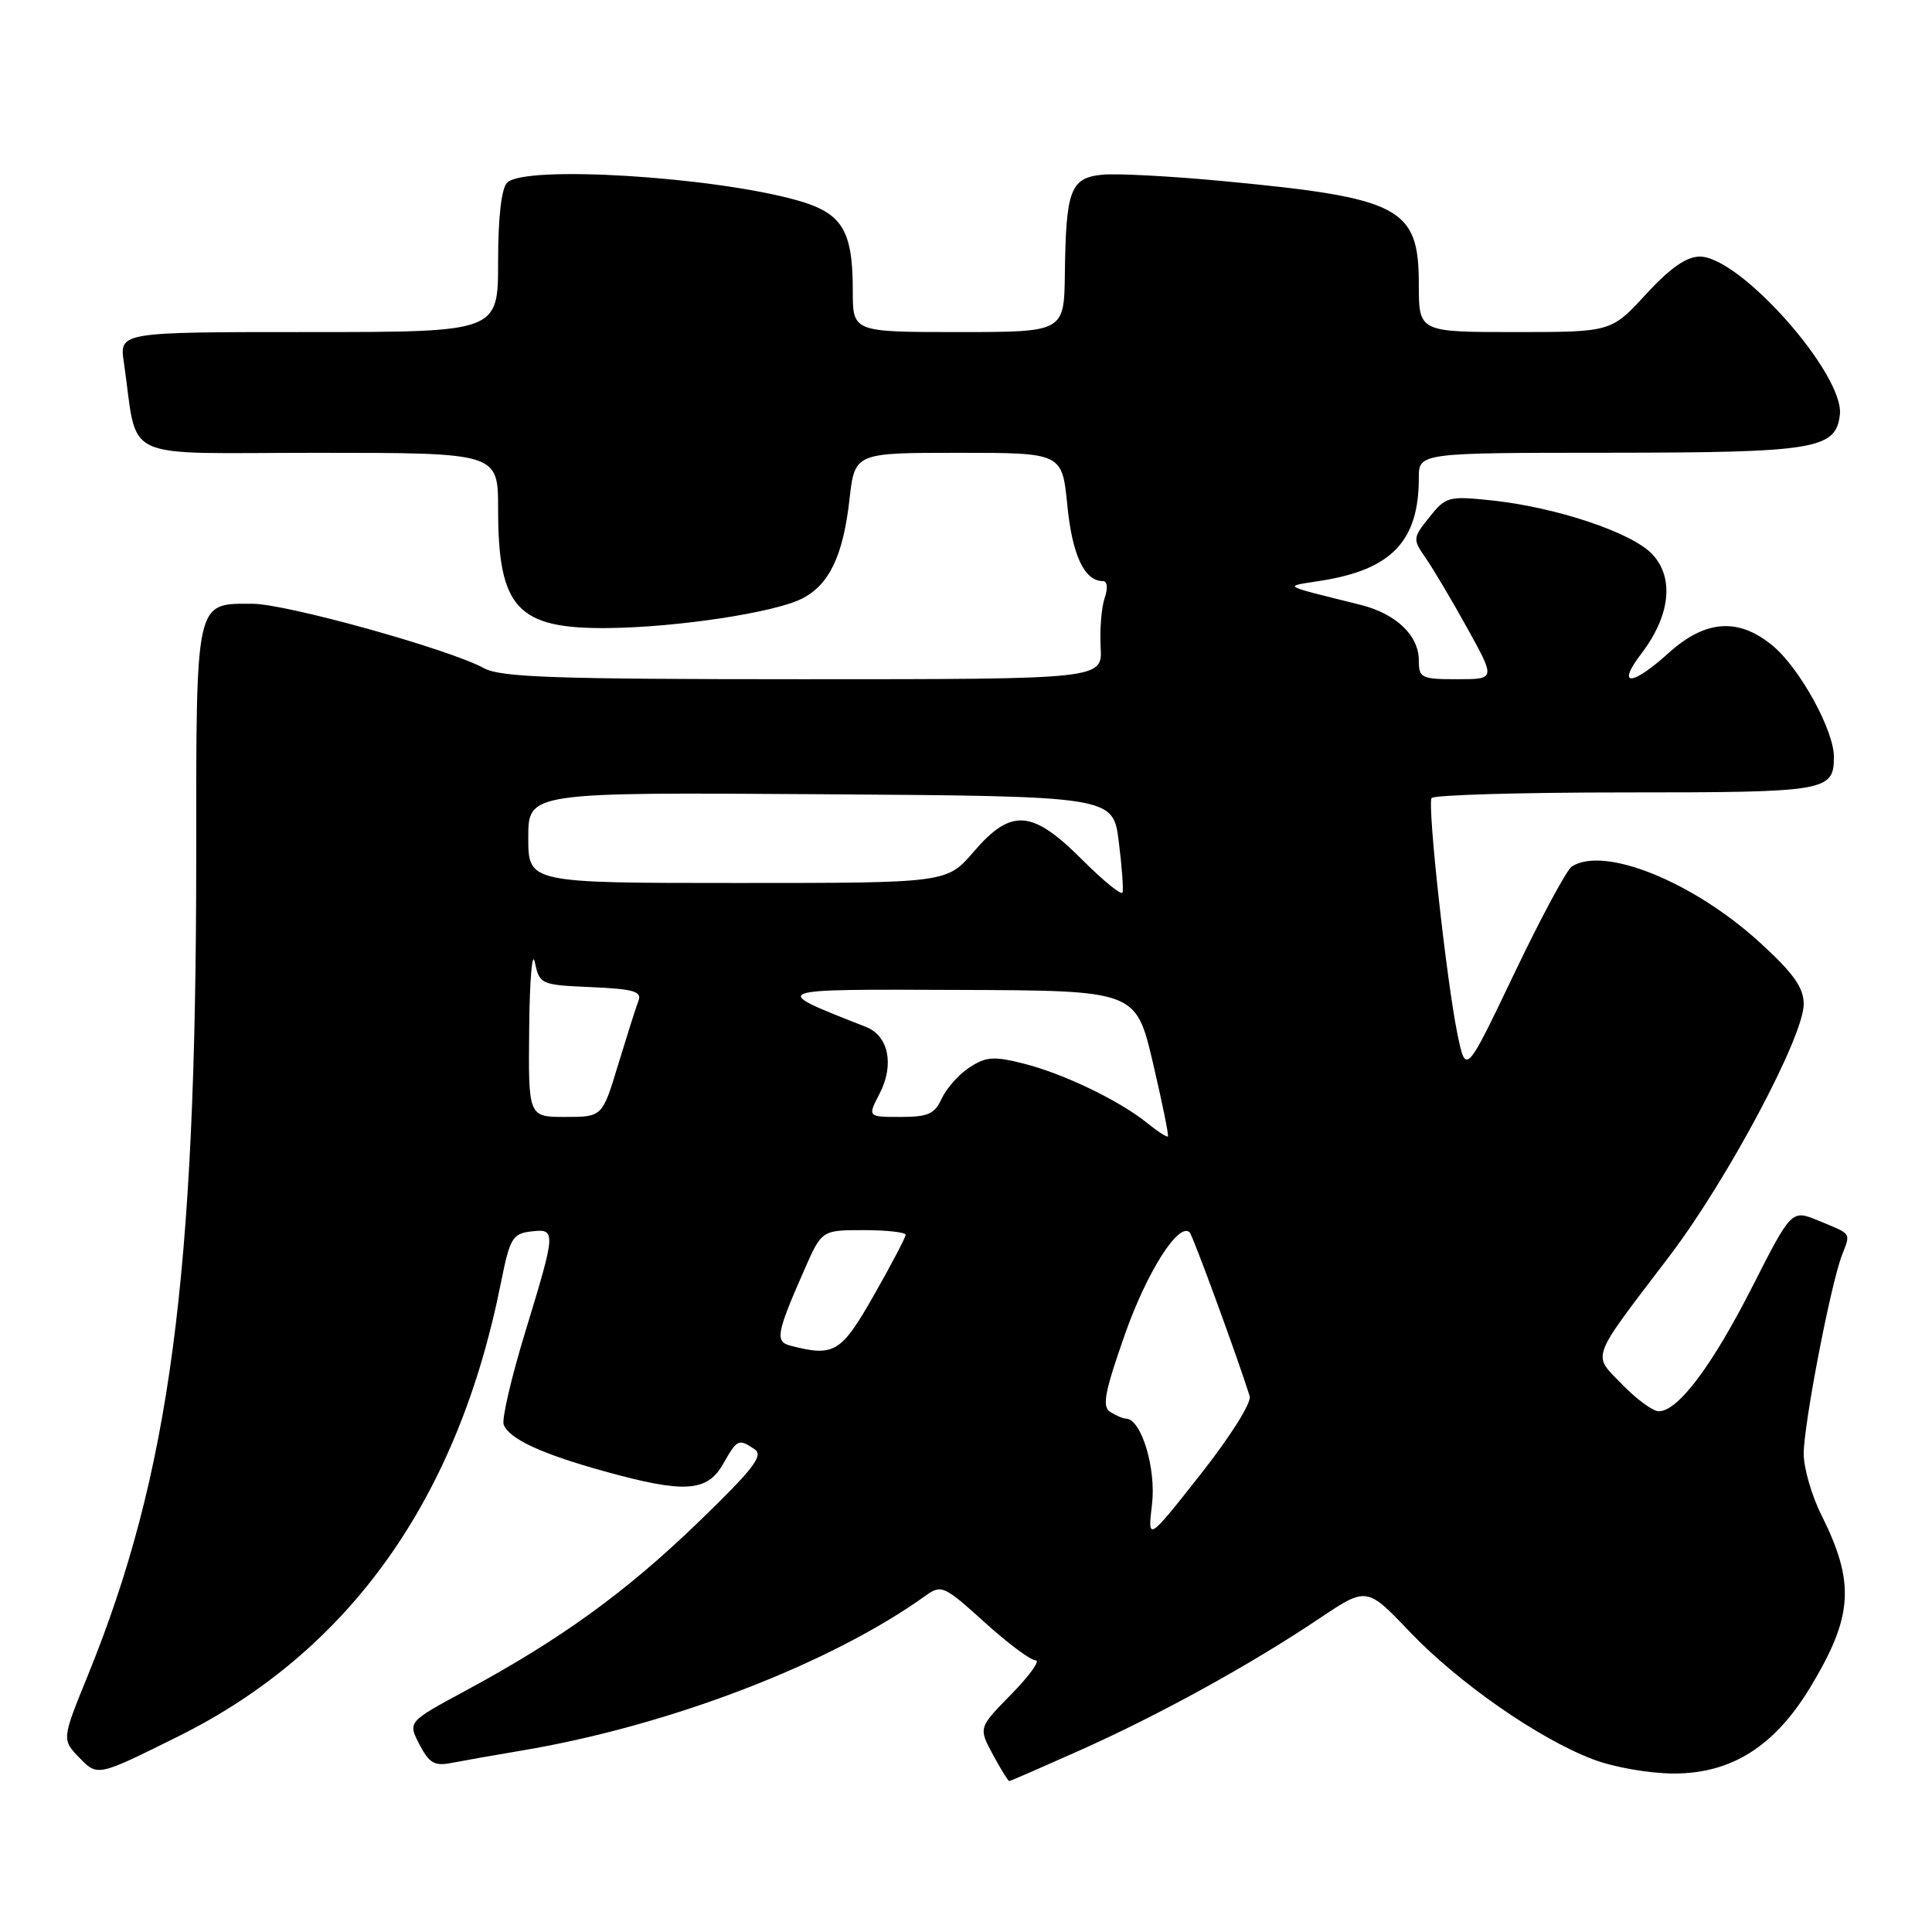 <?xml version="1.0" encoding="UTF-8" standalone="no"?>
<!DOCTYPE svg PUBLIC "-//W3C//DTD SVG 1.1//EN" "http://www.w3.org/Graphics/SVG/1.1/DTD/svg11.dtd" >
<svg xmlns="http://www.w3.org/2000/svg" xmlns:xlink="http://www.w3.org/1999/xlink" version="1.1" viewBox="0 0 256 256">
 <g >
 <path fill="currentColor"
d=" M 143.25 231.86 C 153.81 227.12 165.64 220.61 174.80 214.47 C 181.10 210.25 181.10 210.25 186.77 216.19 C 193.25 222.99 203.86 230.38 211.08 233.12 C 213.86 234.18 218.57 235.00 221.84 235.00 C 229.43 235.00 235.14 231.39 239.85 223.61 C 245.55 214.19 245.84 209.76 241.36 200.78 C 240.06 198.19 239.00 194.53 239.00 192.64 C 239.00 188.75 242.54 170.33 244.06 166.35 C 245.23 163.28 245.45 163.60 240.95 161.74 C 237.39 160.27 237.39 160.27 232.15 170.58 C 226.83 181.03 222.34 187.00 219.79 187.00 C 219.02 187.00 216.85 185.41 214.96 183.46 C 210.96 179.33 210.53 180.49 221.25 166.39 C 228.90 156.31 239.00 137.35 239.00 133.06 C 239.00 130.86 237.68 129.00 233.25 124.94 C 224.40 116.85 212.60 112.06 208.28 114.81 C 207.61 115.23 204.17 121.62 200.64 129.01 C 194.23 142.43 194.23 142.43 193.11 136.97 C 191.67 129.94 189.12 106.73 189.69 105.75 C 189.92 105.34 201.48 105.00 215.36 105.00 C 242.10 105.00 243.00 104.85 243.00 100.27 C 243.00 96.78 238.52 88.62 234.97 85.63 C 230.43 81.81 226.02 82.09 221.13 86.50 C 216.19 90.97 214.12 91.02 217.50 86.59 C 221.32 81.58 221.87 76.56 218.94 73.44 C 216.24 70.56 206.18 67.20 197.60 66.30 C 191.94 65.71 191.56 65.81 189.40 68.53 C 187.19 71.29 187.18 71.44 188.91 73.94 C 189.89 75.35 192.38 79.54 194.43 83.25 C 198.17 90.00 198.17 90.00 193.09 90.00 C 188.33 90.00 188.00 89.84 188.00 87.50 C 188.00 84.20 184.99 81.33 180.30 80.15 C 169.47 77.44 169.99 77.76 175.10 76.94 C 184.41 75.46 188.00 71.68 188.00 63.35 C 188.00 60.00 188.00 60.00 213.25 59.99 C 240.55 59.97 243.26 59.52 243.79 54.96 C 244.42 49.63 230.58 34.00 225.24 34.00 C 223.46 34.00 221.30 35.51 218.09 39.00 C 213.49 44.00 213.49 44.00 200.75 44.00 C 188.00 44.00 188.00 44.00 188.00 37.67 C 188.00 27.48 185.62 26.22 162.00 23.99 C 155.12 23.34 147.94 22.96 146.04 23.15 C 141.84 23.57 141.24 25.16 141.10 36.25 C 141.00 44.00 141.00 44.00 127.00 44.00 C 113.00 44.00 113.00 44.00 113.00 38.55 C 113.00 30.47 111.61 28.22 105.58 26.53 C 94.32 23.38 69.53 21.87 67.20 24.20 C 66.44 24.96 66.00 28.80 66.00 34.70 C 66.00 44.00 66.00 44.00 40.91 44.00 C 15.82 44.00 15.82 44.00 16.41 48.00 C 18.38 61.42 15.35 60.00 42.09 60.00 C 66.00 60.00 66.00 60.00 66.00 67.43 C 66.00 80.59 68.54 83.34 80.56 83.22 C 89.72 83.13 102.56 81.18 106.23 79.34 C 109.87 77.51 111.71 73.68 112.56 66.19 C 113.26 60.00 113.26 60.00 127.00 60.00 C 140.74 60.00 140.74 60.00 141.43 66.99 C 142.08 73.56 143.69 77.00 146.14 77.00 C 146.73 77.00 146.83 77.91 146.37 79.25 C 145.95 80.49 145.71 83.41 145.84 85.75 C 146.08 90.00 146.08 90.00 106.44 90.00 C 73.65 90.00 66.35 89.75 64.15 88.55 C 59.55 86.02 37.90 80.00 33.43 80.00 C 25.82 80.00 26.00 79.17 26.00 113.82 C 25.99 169.11 22.52 195.27 11.64 222.00 C 8.18 230.50 8.18 230.50 10.56 232.95 C 12.94 235.39 12.94 235.39 23.64 230.07 C 46.32 218.80 60.67 198.62 66.37 170.00 C 67.55 164.09 67.91 163.47 70.33 163.18 C 73.72 162.78 73.70 163.04 69.60 176.49 C 67.75 182.53 66.47 188.06 66.74 188.77 C 67.47 190.66 71.75 192.65 80.11 194.96 C 90.66 197.89 93.69 197.70 95.80 194.01 C 97.69 190.68 97.86 190.60 100.00 192.04 C 101.22 192.86 99.82 194.66 92.46 201.77 C 82.90 210.99 74.26 217.25 61.68 224.03 C 54.03 228.16 54.03 228.16 55.58 231.15 C 56.86 233.62 57.58 234.04 59.81 233.60 C 61.29 233.31 65.42 232.58 69.00 231.98 C 88.55 228.72 109.99 220.51 122.67 211.42 C 124.73 209.94 125.11 210.12 130.43 214.93 C 133.50 217.72 136.56 220.00 137.22 220.00 C 137.88 220.00 136.44 222.01 134.03 224.47 C 129.65 228.93 129.65 228.93 131.55 232.47 C 132.60 234.41 133.58 236.00 133.73 236.00 C 133.88 236.00 138.16 234.13 143.25 231.86 Z  M 152.65 199.31 C 153.21 194.57 151.23 188.03 149.22 187.98 C 148.83 187.98 147.88 187.58 147.13 187.10 C 146.00 186.39 146.35 184.53 149.04 176.86 C 151.94 168.58 156.20 161.86 157.64 163.30 C 158.06 163.72 163.96 179.81 165.59 185.00 C 165.86 185.85 163.03 190.35 159.06 195.38 C 152.06 204.26 152.06 204.26 152.65 199.31 Z  M 104.71 178.30 C 102.68 177.77 102.89 176.65 106.58 168.25 C 108.89 163.00 108.89 163.00 114.44 163.00 C 117.50 163.00 120.00 163.28 120.00 163.62 C 120.00 163.96 118.11 167.56 115.80 171.62 C 111.45 179.26 110.54 179.82 104.71 178.30 Z  M 152.01 148.81 C 148.35 145.84 140.89 142.25 135.63 140.93 C 131.68 139.93 130.64 140.01 128.46 141.44 C 127.06 142.35 125.41 144.21 124.79 145.55 C 123.86 147.61 122.97 148.00 119.31 148.00 C 114.95 148.00 114.95 148.00 116.56 144.89 C 118.53 141.07 117.74 137.24 114.72 136.06 C 101.81 130.99 101.59 131.07 127.01 131.17 C 150.51 131.25 150.51 131.25 152.76 140.79 C 153.99 146.04 154.89 150.44 154.75 150.58 C 154.61 150.72 153.38 149.92 152.01 148.81 Z  M 70.12 136.25 C 70.18 129.79 70.52 125.85 70.87 127.50 C 71.50 130.44 71.65 130.51 78.35 130.80 C 83.90 131.04 85.07 131.37 84.61 132.58 C 84.29 133.40 83.09 137.20 81.92 141.03 C 79.81 148.00 79.81 148.00 74.90 148.00 C 70.00 148.00 70.00 148.00 70.12 136.25 Z  M 143.36 113.88 C 136.74 107.27 133.99 107.07 129.00 112.88 C 125.45 117.00 125.45 117.00 97.72 117.00 C 70.00 117.00 70.00 117.00 70.00 110.99 C 70.00 104.98 70.00 104.98 108.75 105.24 C 147.49 105.50 147.49 105.50 148.24 111.50 C 148.66 114.80 148.88 117.84 148.74 118.26 C 148.61 118.68 146.18 116.71 143.36 113.88 Z "/>
</g>
</svg>